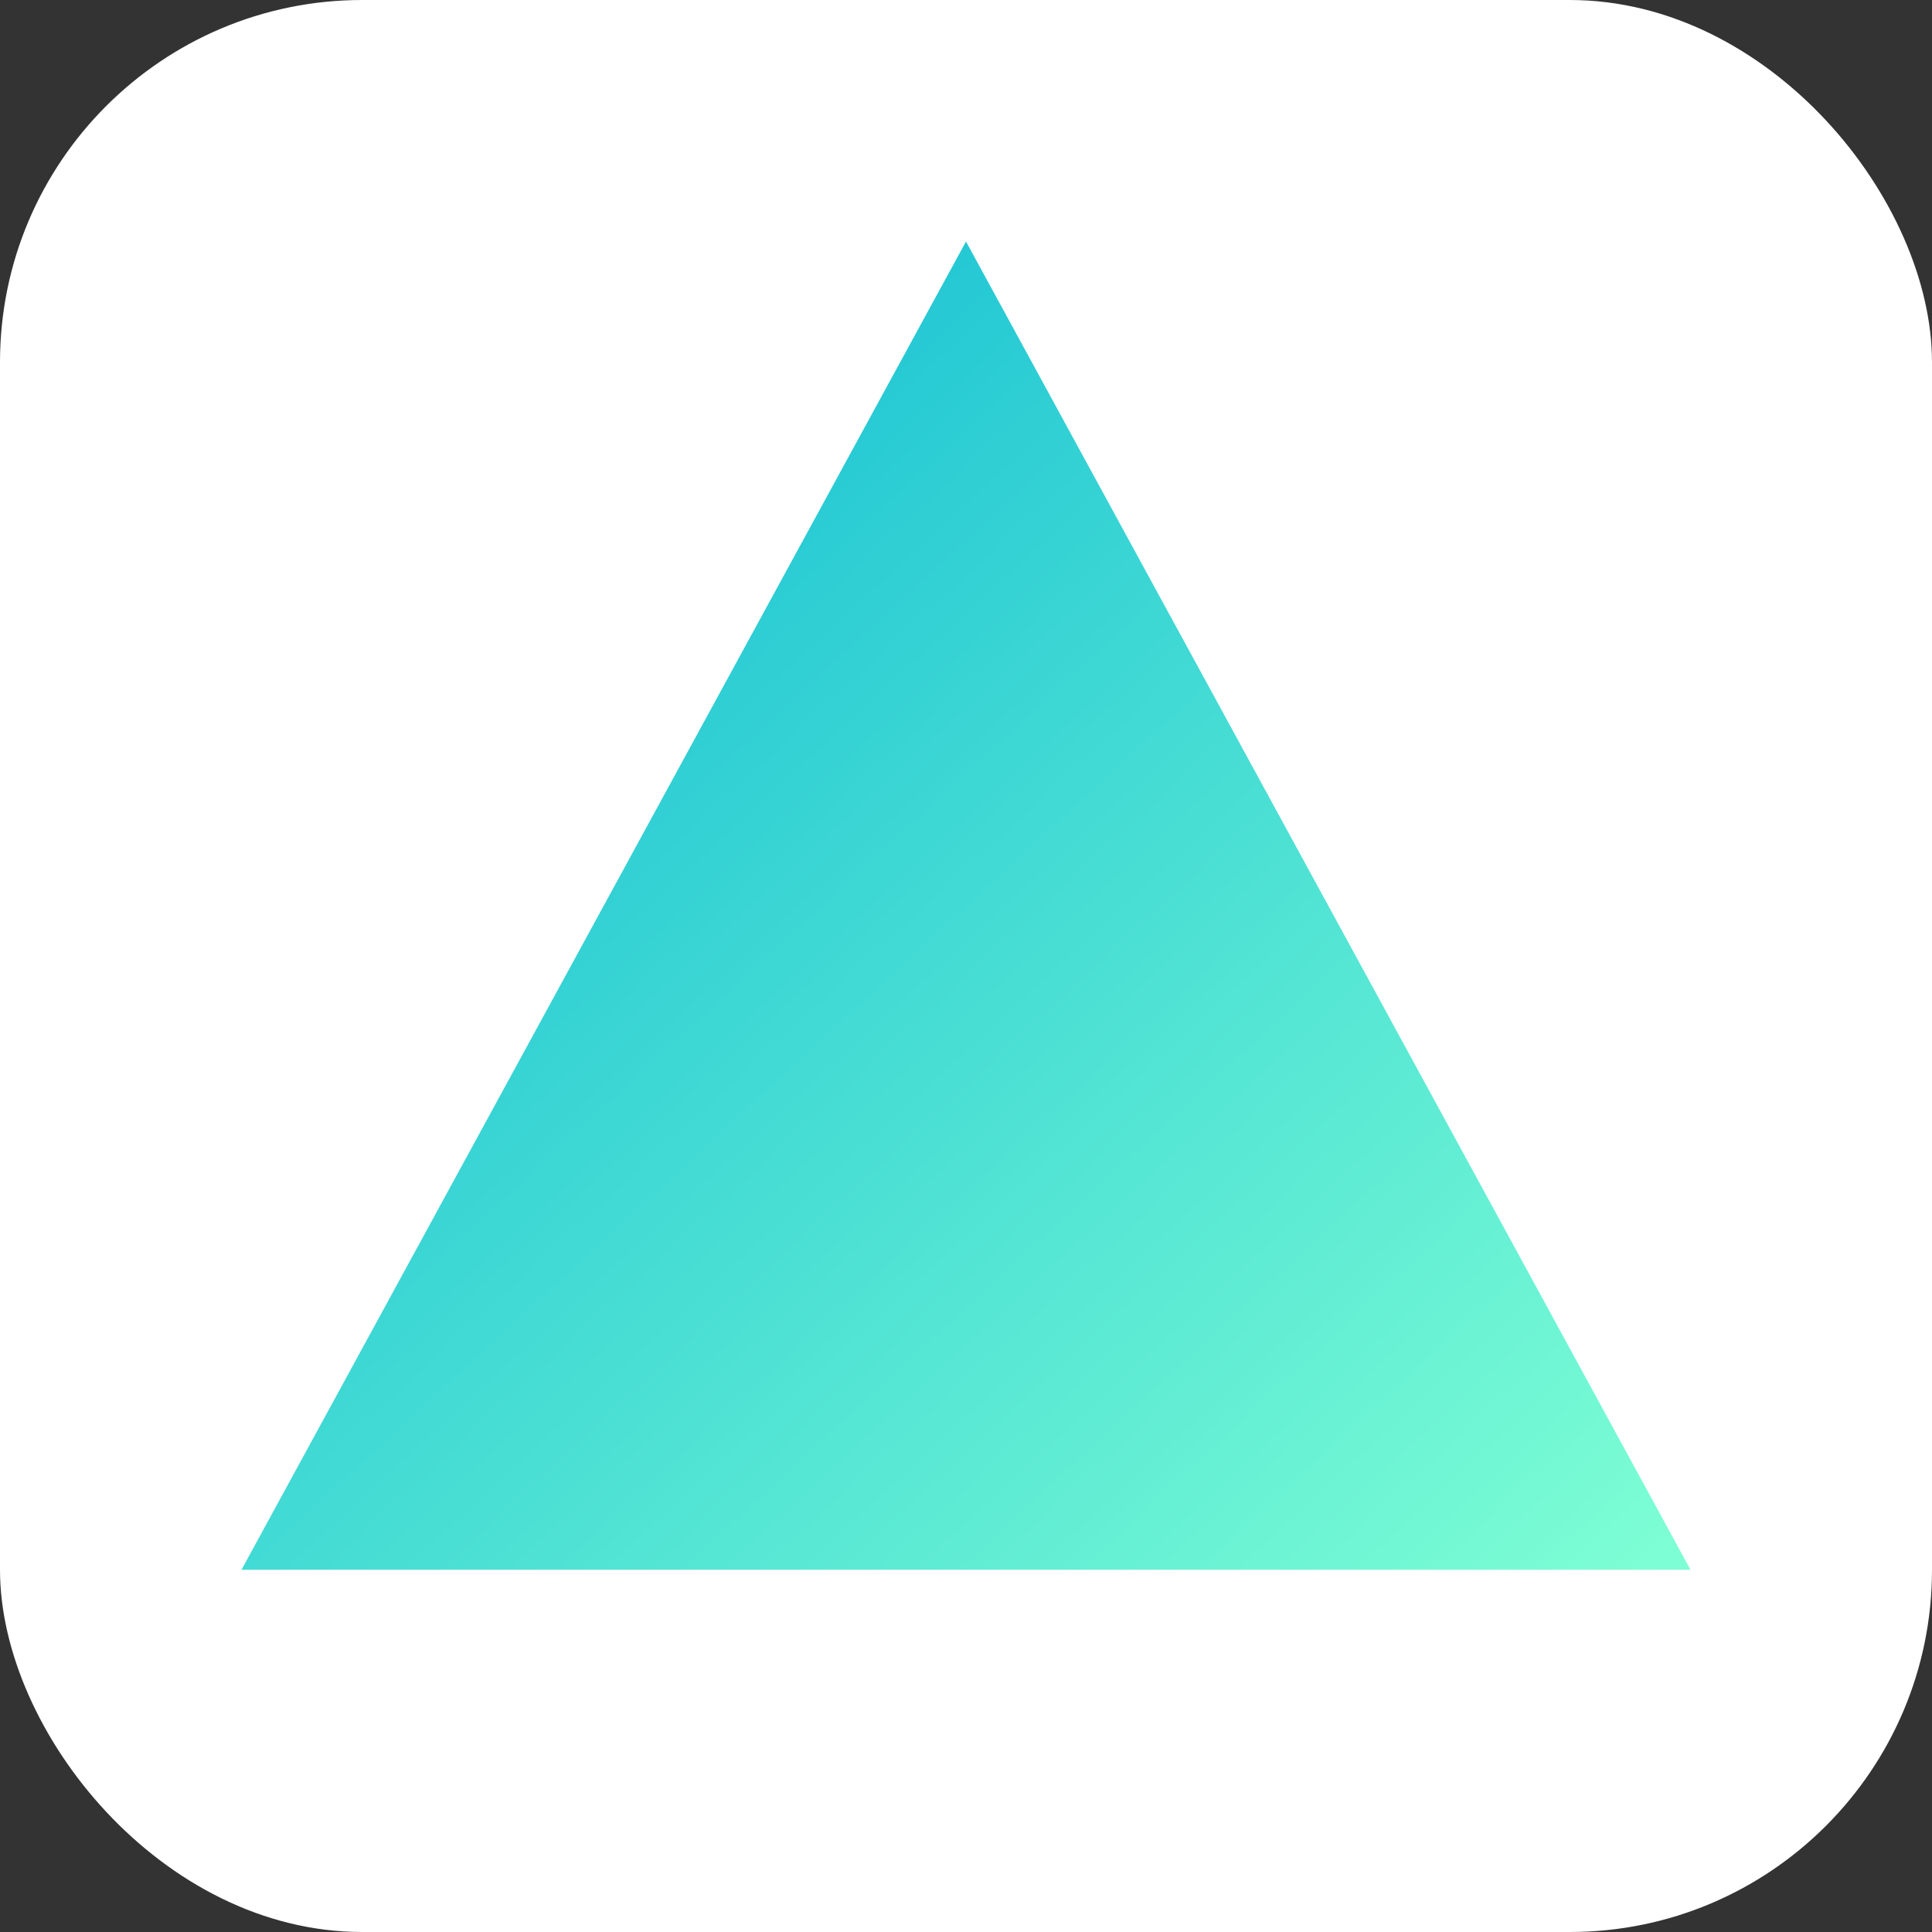 <svg xmlns="http://www.w3.org/2000/svg" viewBox="0 0 96 96">
  <rect x="0" y="0" width="96" height="96" fill="#333333" stroke="none"/>
  <defs><linearGradient id="g" x1="0" y1="0" x2="1" y2="1">
    <stop offset="0" stop-color="#06b6d4"/><stop offset="1" stop-color="#7fffd4"/>
  </linearGradient></defs>
  <rect width="96" height="96" rx="18" fill="#ffffff"/>
  <path d="M12 78 L48 12 L84 78 Z M32 78 L48 48 L64 78 Z" fill="url(#g)"/>
</svg>
